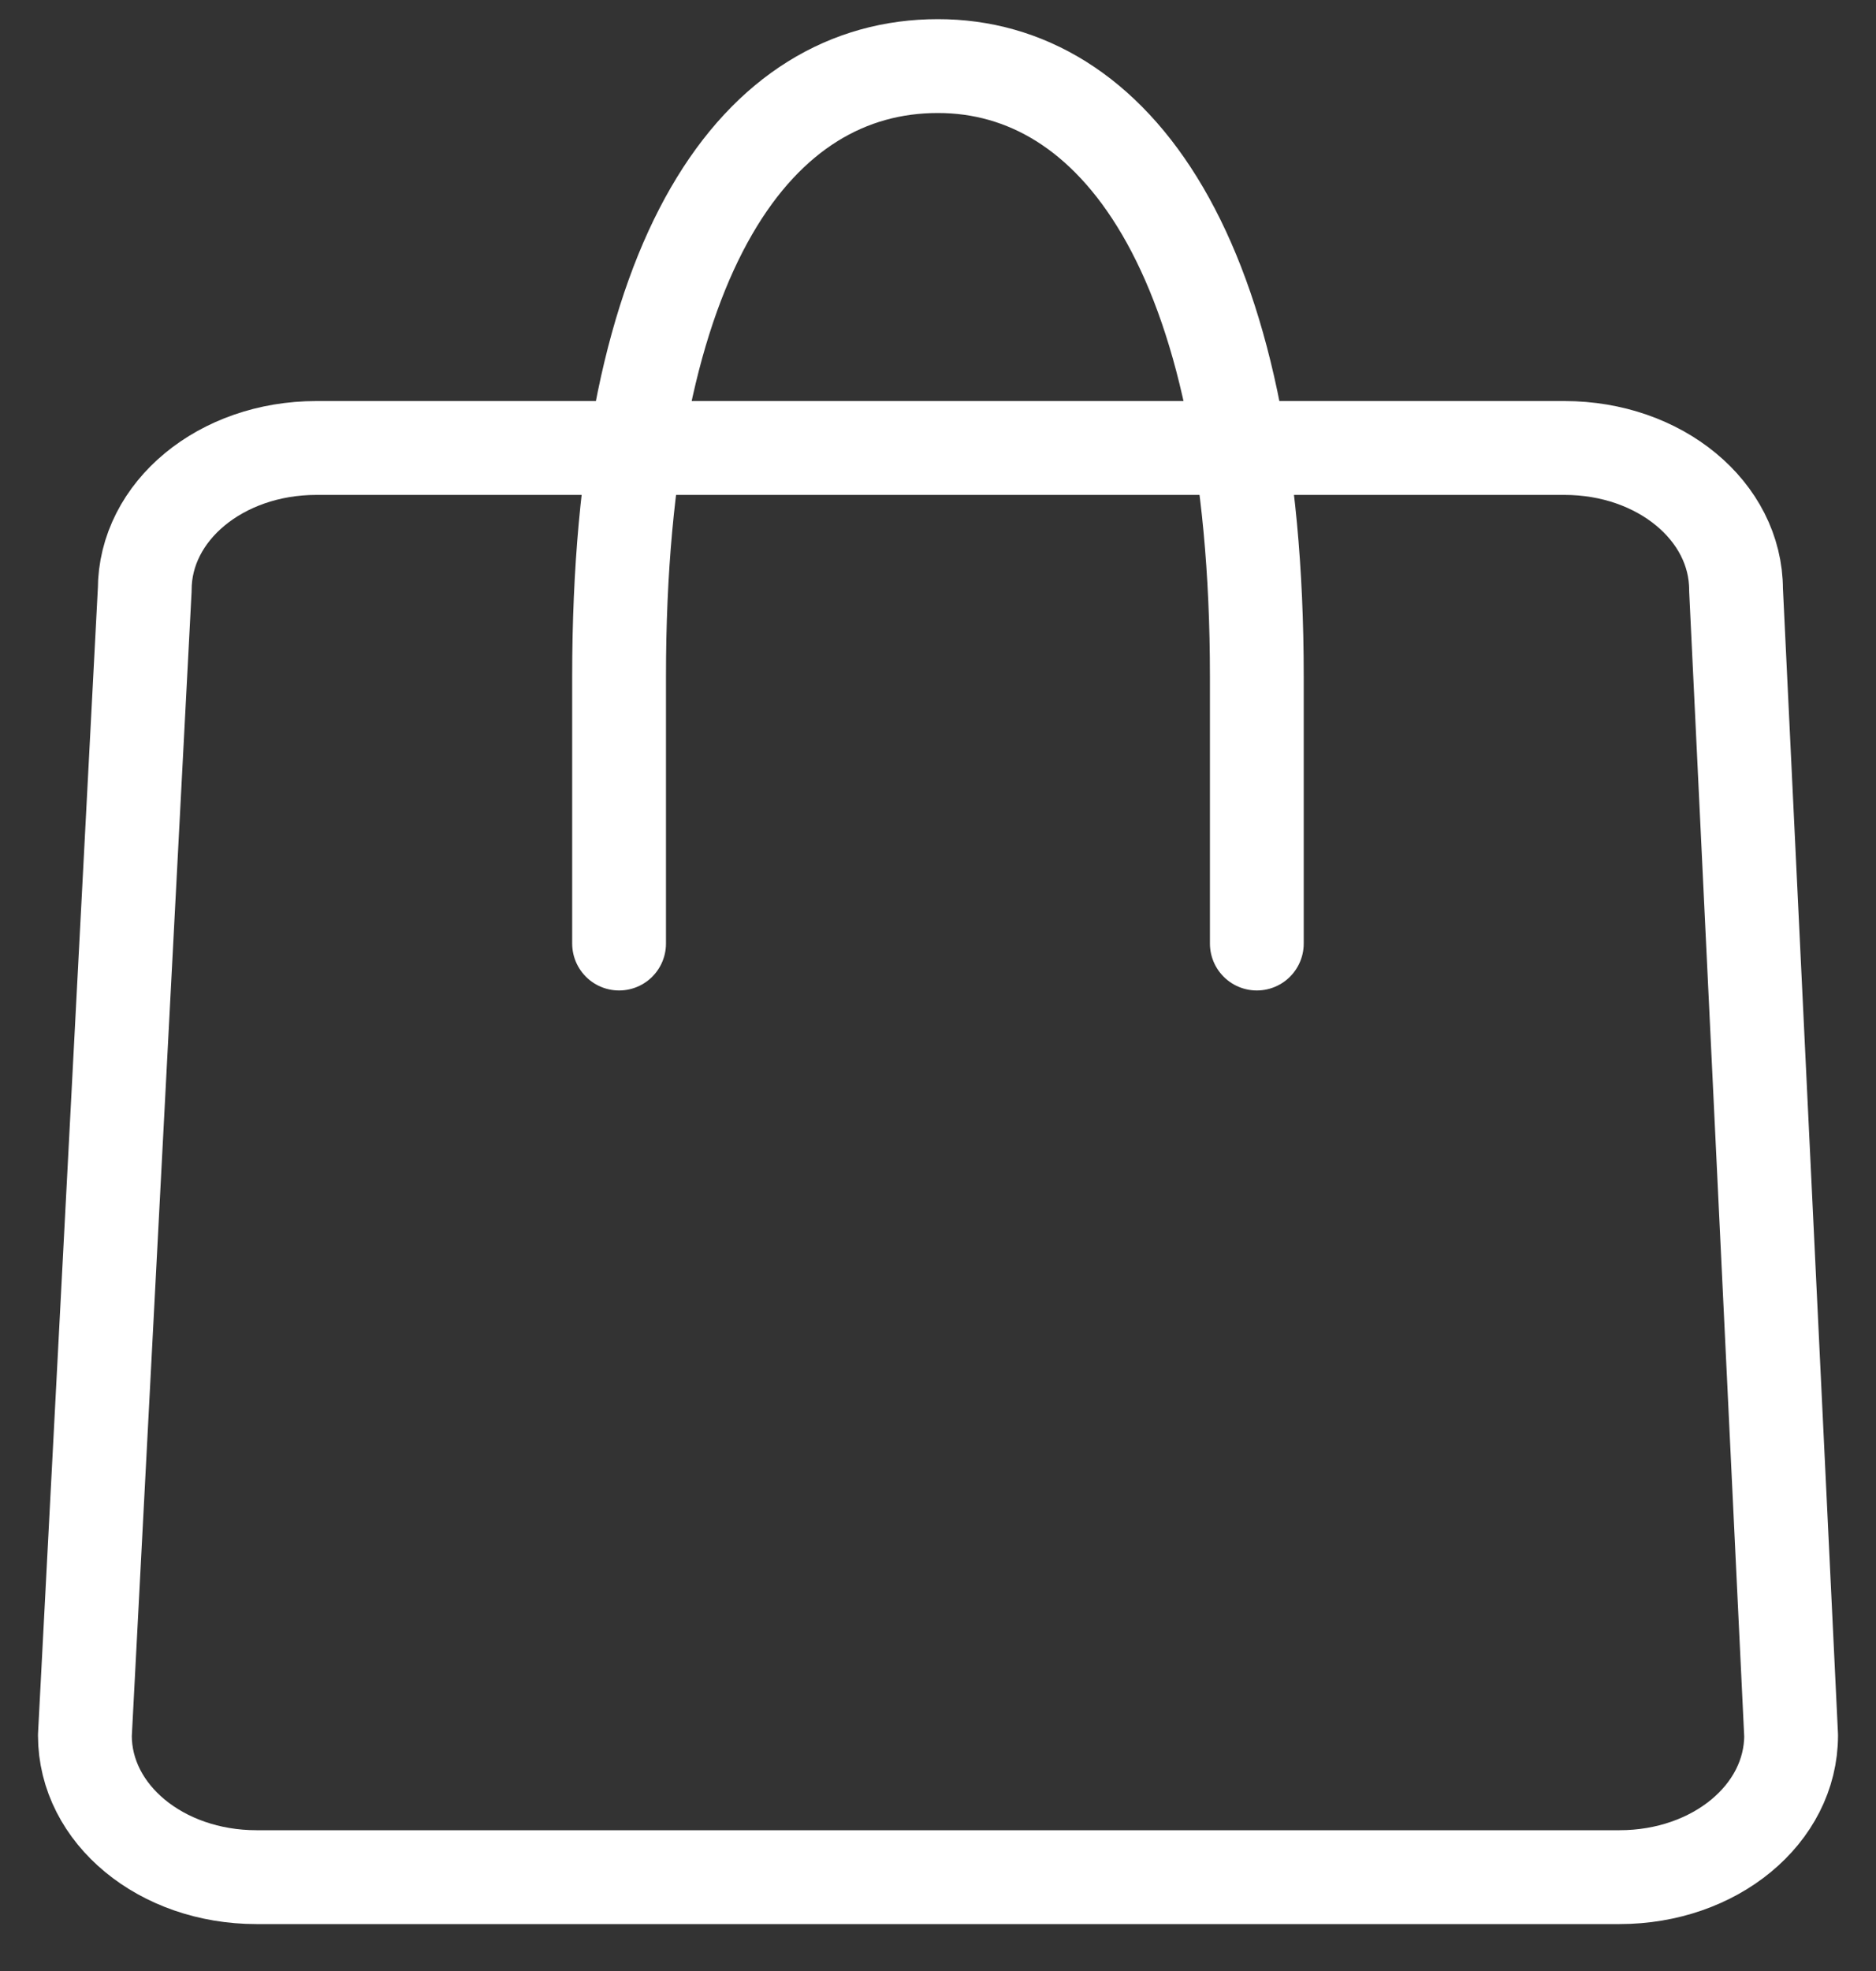 <svg width="20" height="21" viewBox="0 0 20 21" fill="none" xmlns="http://www.w3.org/2000/svg">
<rect x="0" y="0" width="20" height="21" fill="#333333" stroke="none"/>
<path d="M19.095 18.49C19.095 19.329 18.282 20 17.266 20H2.734C1.718 20 0.905 19.329 0.905 18.49L1.543 6.284C1.543 5.445 2.356 4.773 3.372 4.773H16.679C17.695 4.773 18.508 5.445 18.508 6.284L19.095 18.49Z" stroke="white" stroke-miterlimit="10" stroke-linecap="round" stroke-linejoin="round"/>
<path d="M6.6 10.053V7.208C6.6 2.655 8.093 0.704 9.999 0.704C11.854 0.704 13.399 2.655 13.399 7.208V10.053" stroke="white" stroke-miterlimit="10" stroke-linecap="round" stroke-linejoin="round"/>
</svg>
